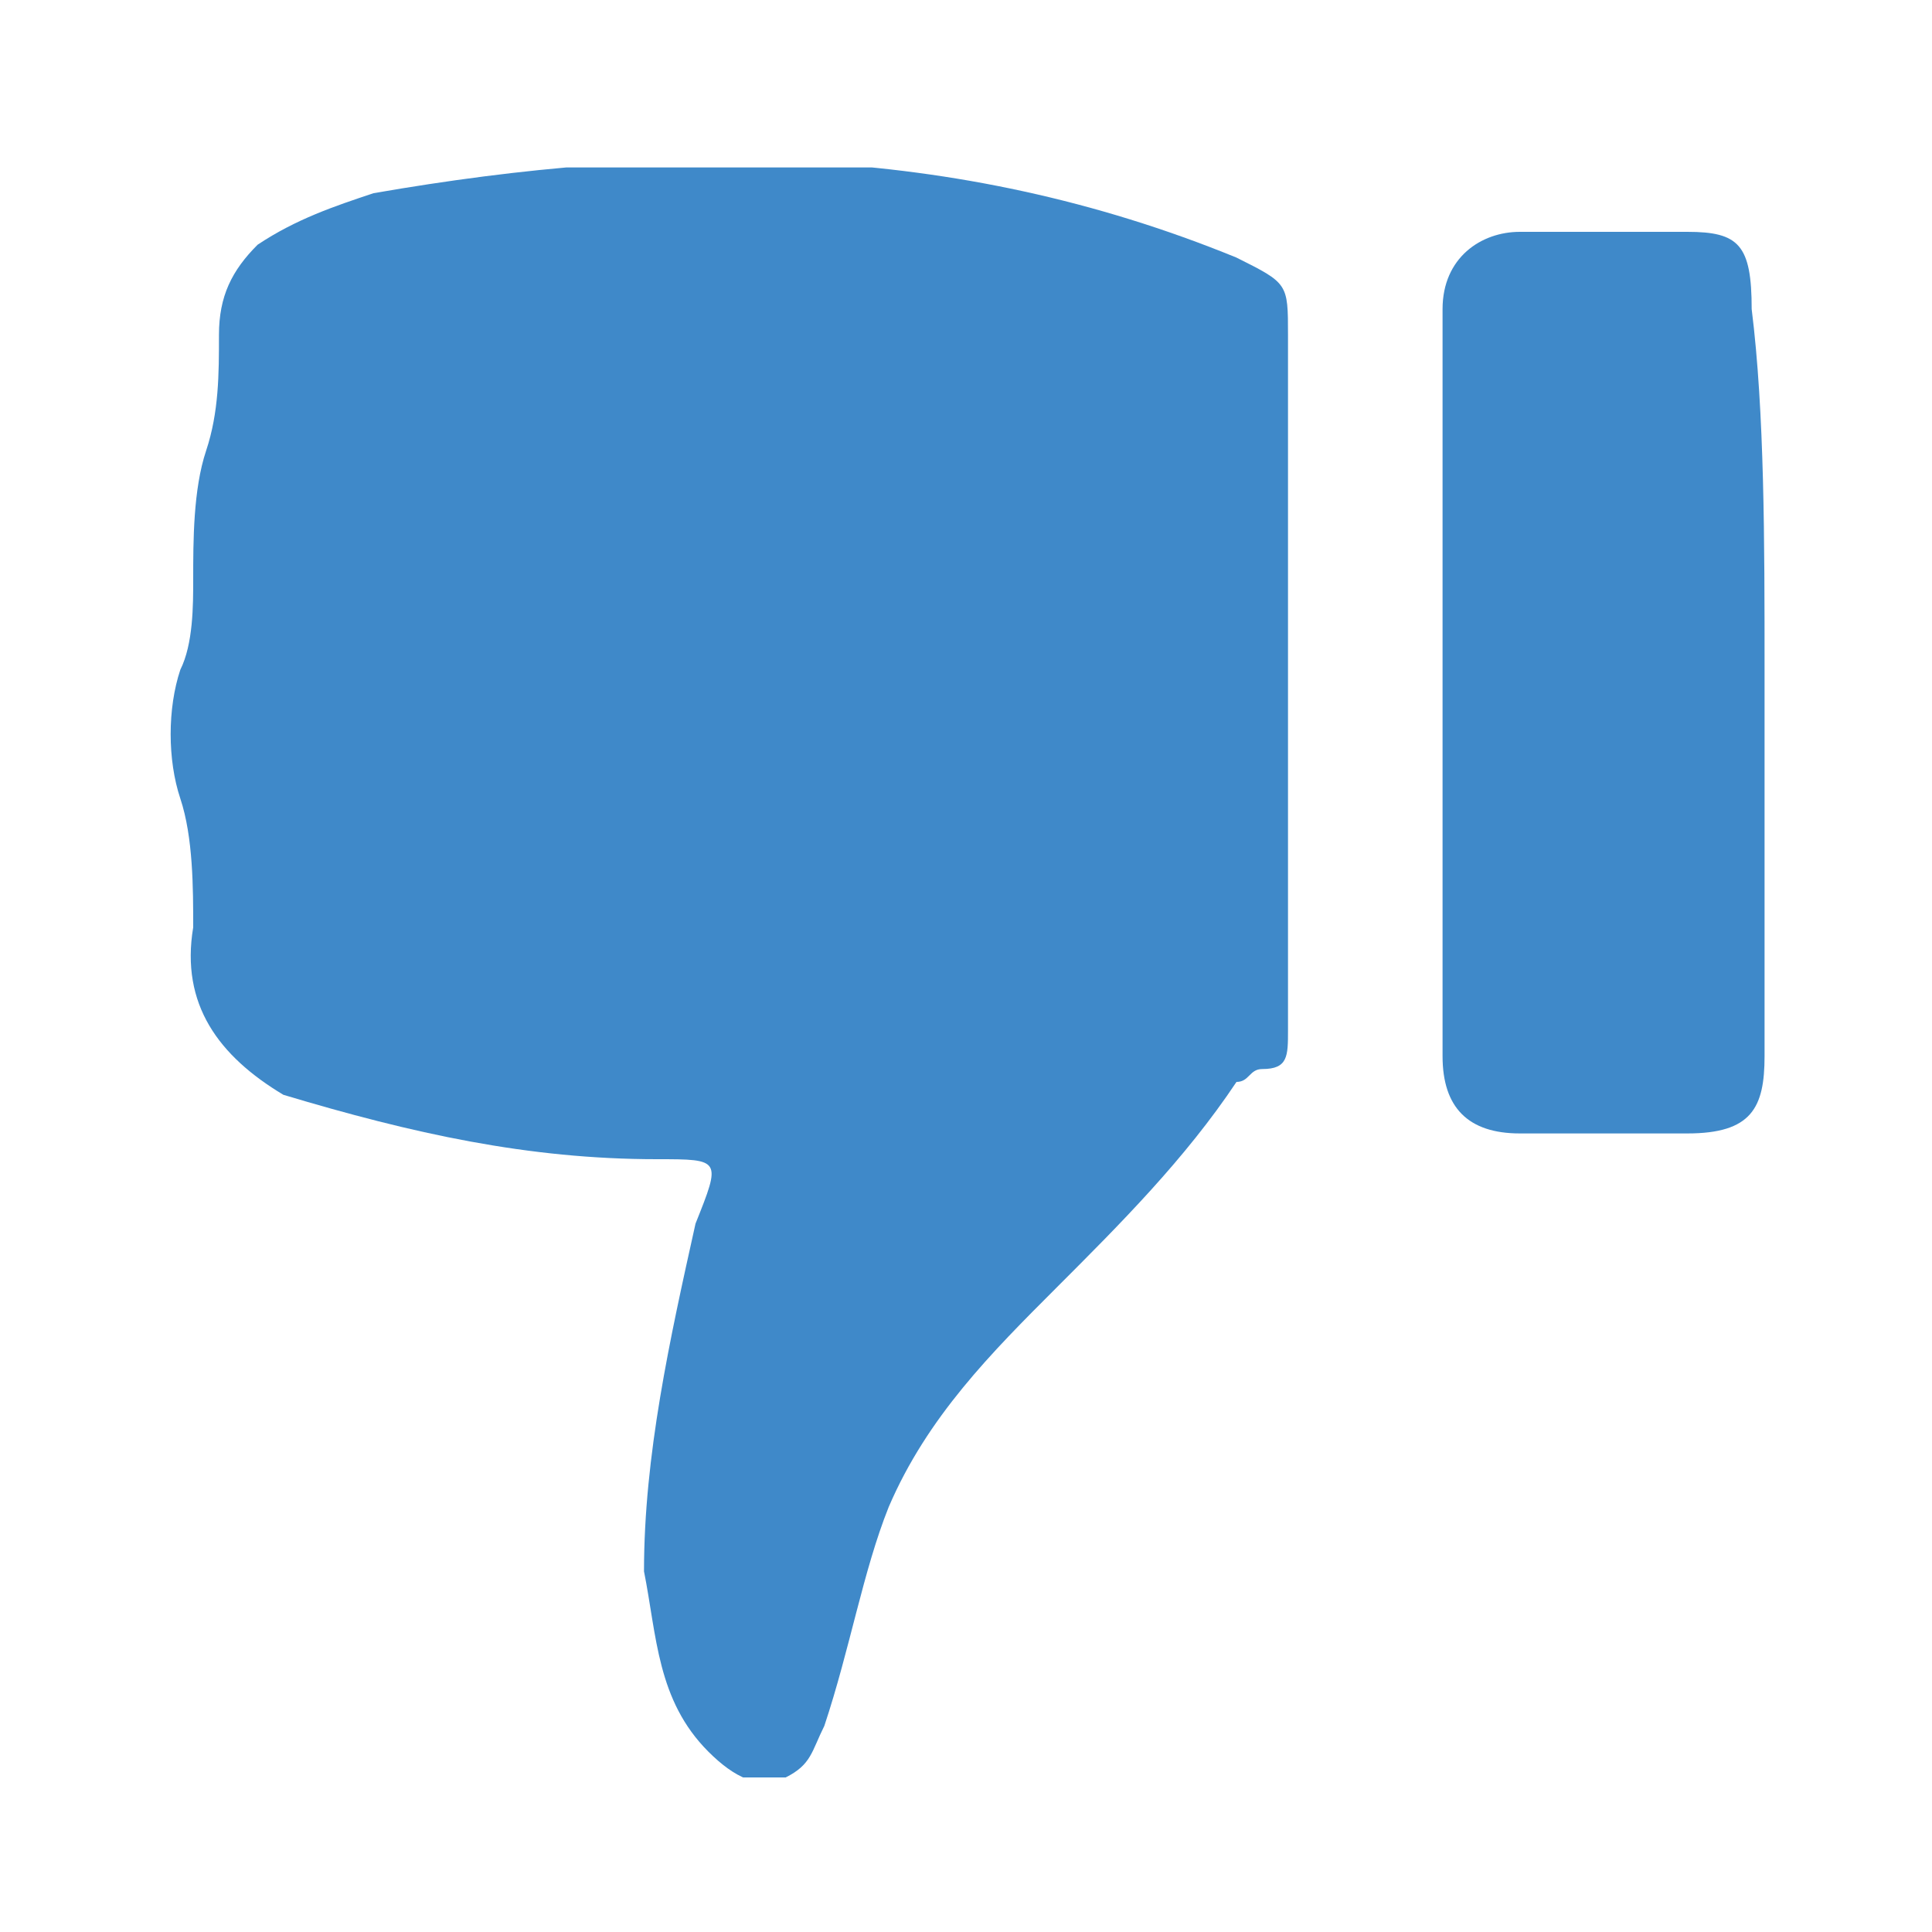 <?xml version="1.0" encoding="utf-8"?>
<!-- Generator: Adobe Illustrator 24.3.0, SVG Export Plug-In . SVG Version: 6.00 Build 0)  -->
<svg version="1.1" id="Layer_1" xmlns="http://www.w3.org/2000/svg" xmlns:xlink="http://www.w3.org/1999/xlink" x="0px" y="0px"
	 viewBox="0 0 15 15" style="enable-background:new 0 0 15 15;" xml:space="preserve">
<style type="text/css">
	.st0{clip-path:url(#SVGID_2_);fill:#BCBEC0;}
	.st1{clip-path:url(#SVGID_4_);fill:#3F89C9;}
	.st2{clip-path:url(#SVGID_6_);fill:#3F89C9;}
	.st3{clip-path:url(#SVGID_8_);fill:#3F89C9;}
	.st4{clip-path:url(#SVGID_10_);fill:#BCBEC0;}
	.st5{clip-path:url(#SVGID_12_);fill:#BCBEC0;}
</style>
<g>
	<defs>
		<rect id="SVGID_5_" x="1.3" y="1.3" width="12.4" height="12.5"/>
	</defs>
	<clipPath id="SVGID_2_">
		<use xlink:href="#SVGID_5_"  style="overflow:visible;"/>
	</clipPath>
	<path style="clip-path:url(#SVGID_2_);fill:#3F89C9;" d="M10,5.2c0,0.9,0,1.9,0,2.8c0,0.2,0,0.3-0.2,0.3c-0.1,0-0.1,0.1-0.2,0.1
		C9.2,9,8.7,9.5,8.2,10c-0.5,0.5-1,1-1.3,1.7c-0.2,0.5-0.3,1.1-0.5,1.7c-0.1,0.2-0.1,0.3-0.3,0.4c-0.2,0.1-0.4,0-0.6-0.2
		c-0.4-0.4-0.4-0.9-0.5-1.4c0-0.9,0.2-1.8,0.4-2.7C5.6,9,5.6,9,5.1,9c-1,0-1.9-0.2-2.9-0.5C1.7,8.2,1.4,7.8,1.5,7.2
		c0-0.3,0-0.7-0.1-1c-0.1-0.3-0.1-0.7,0-1C1.5,5,1.5,4.7,1.5,4.5c0-0.3,0-0.7,0.1-1c0.1-0.3,0.1-0.6,0.1-0.9c0-0.3,0.1-0.5,0.3-0.7
		c0.3-0.2,0.6-0.3,0.9-0.4C5.2,1.1,7.4,1.1,9.6,2C10,2.2,10,2.2,10,2.6C10,3.5,10,4.4,10,5.2"/>
	<path style="clip-path:url(#SVGID_2_);fill:#3F89C9;" d="M13.7,5.2c0,1,0,2,0,3c0,0.4-0.1,0.6-0.6,0.6c-1.4,0,0.1,0-1.3,0
		c-0.4,0-0.6-0.2-0.6-0.6c0-1.9,0-3.9,0-5.8c0-0.4,0.3-0.6,0.6-0.6c1.4,0-0.1,0,1.3,0c0.4,0,0.5,0.1,0.5,0.6
		C13.7,3.2,13.7,4.2,13.7,5.2"/>
</g>
</svg>
